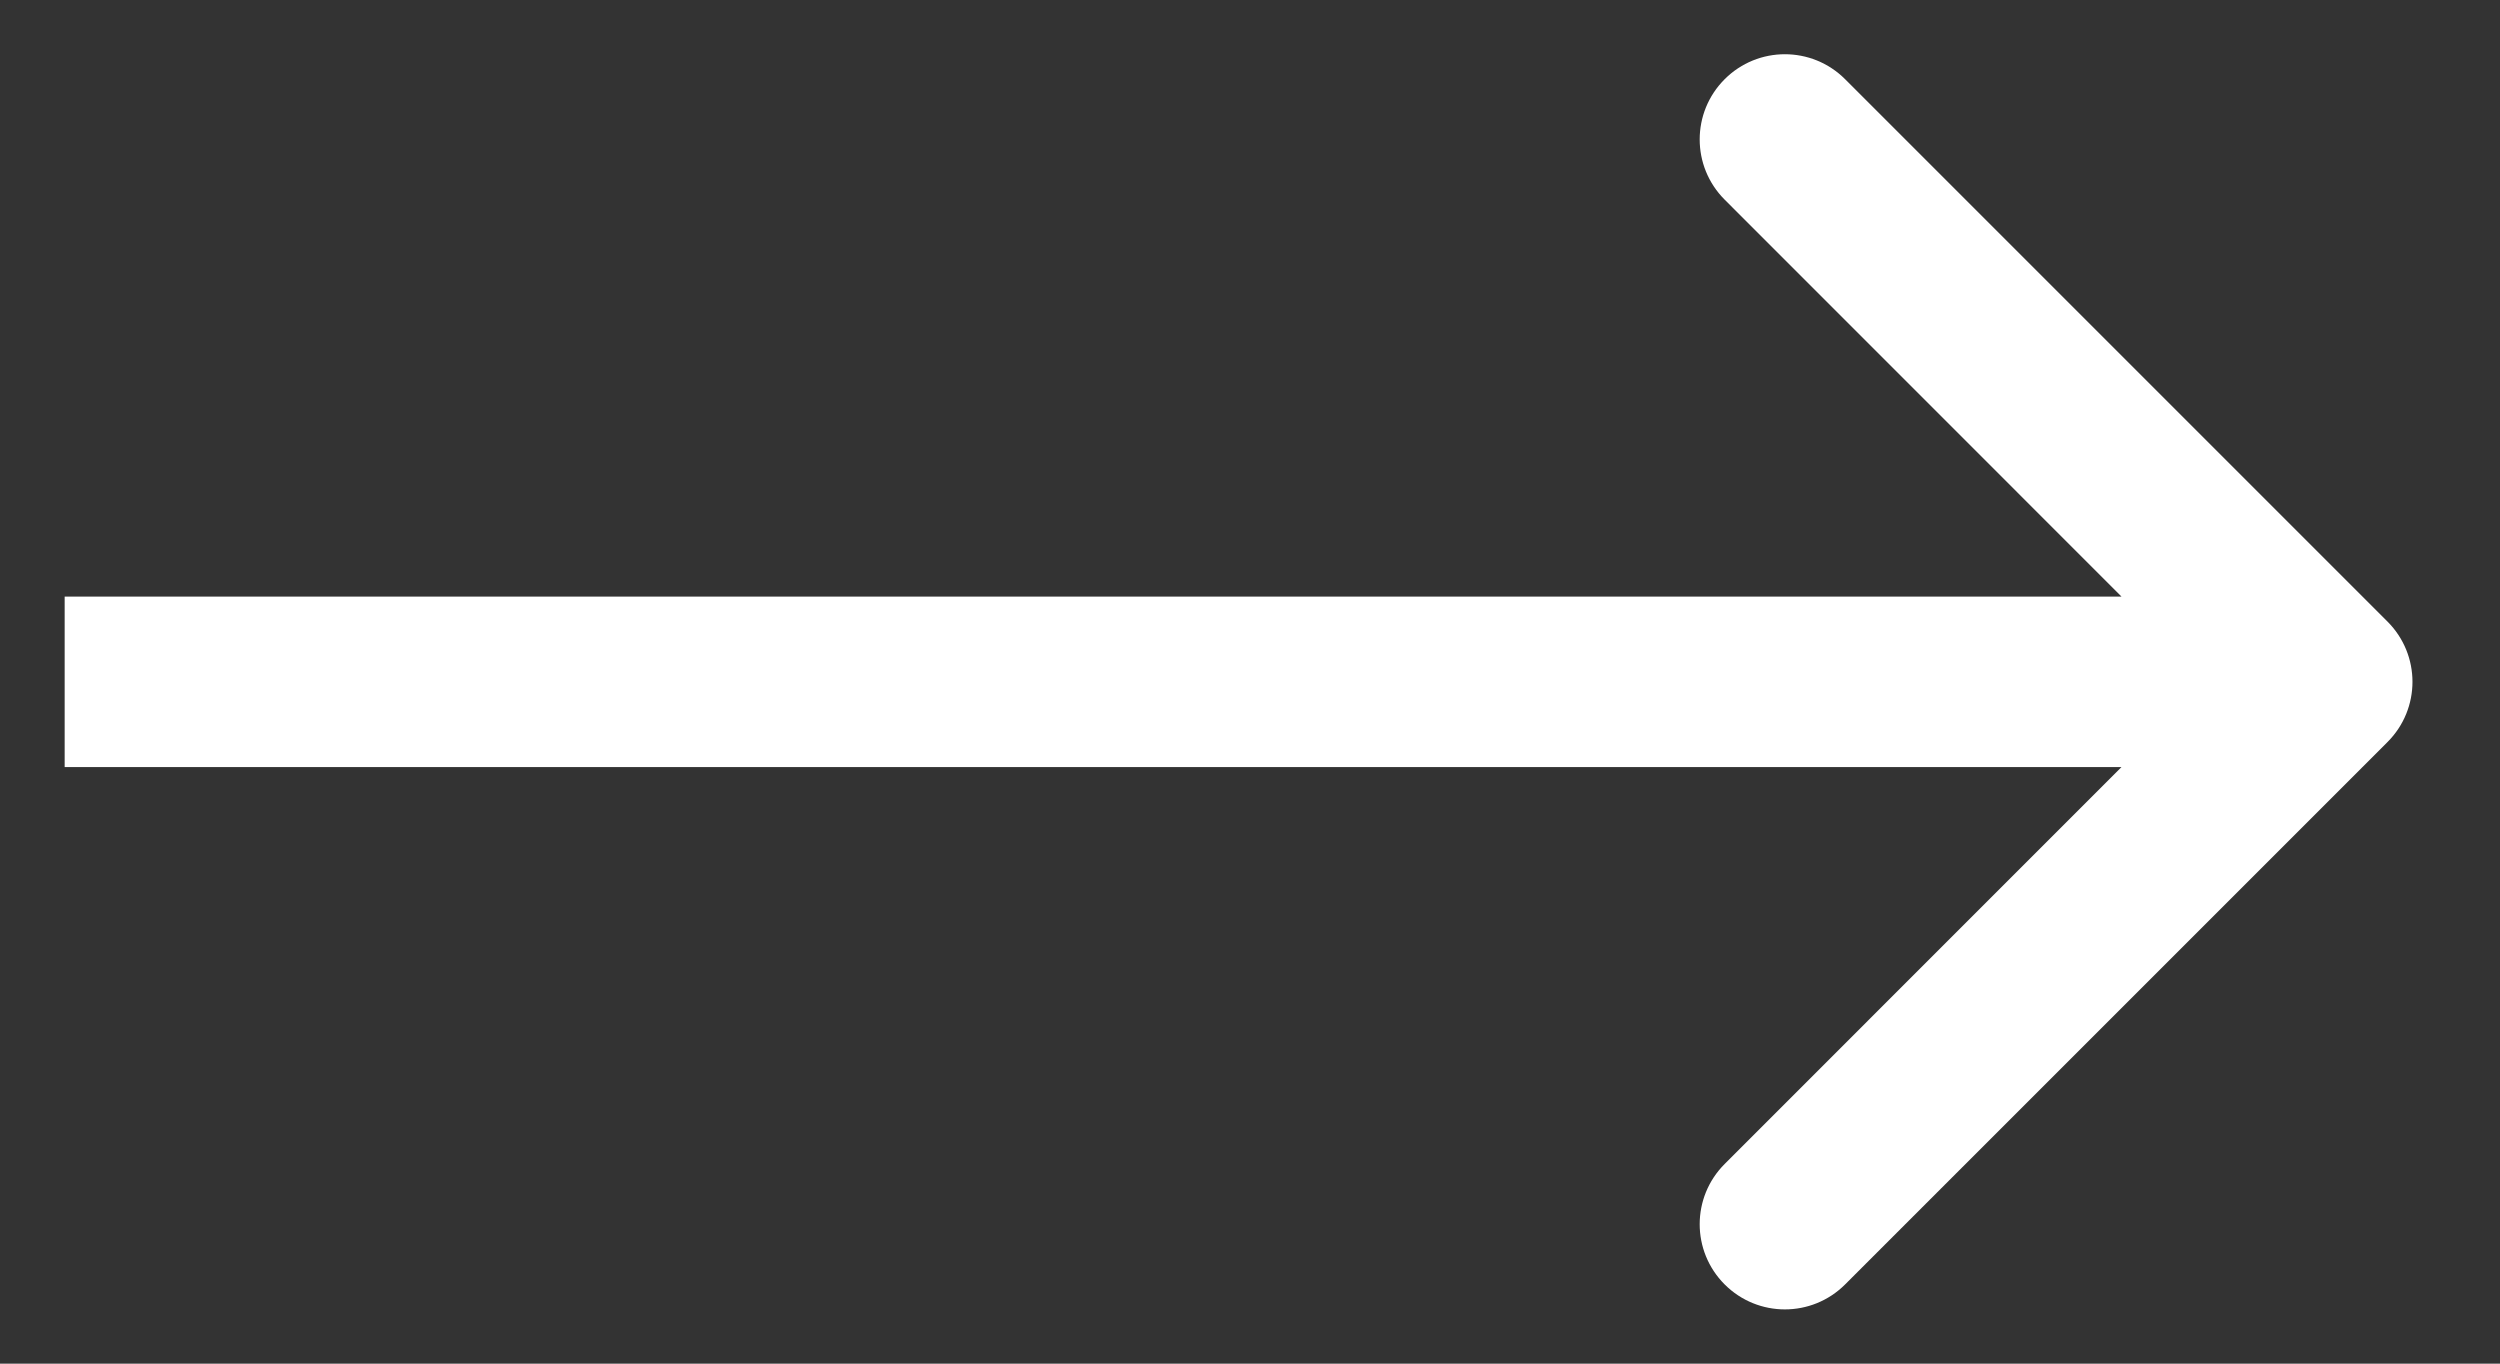 <?xml version="1.0" encoding="UTF-8"?>
<svg width="22px" height="12px" viewBox="0 0 22 12" version="1.1" xmlns="http://www.w3.org/2000/svg" xmlns:xlink="http://www.w3.org/1999/xlink">
    <rect x="0" y="0" width="22" height="12" fill="#333333" stroke="none"/>
    <!-- Generator: Sketch 59.1 (86144) - https://sketch.com -->
    <title>arrow</title>
    <desc>Created with Sketch.</desc>
    <g id="Page-1" stroke="none" stroke-width="1" fill="none" fill-rule="evenodd">
        <g id="arrow" fill="#FFFFFF" fill-rule="nonzero">
            <path d="M21.01,6.53 C21.303,6.237 21.303,5.763 21.01,5.47 L16.237,0.697 C15.944,0.404 15.47,0.404 15.177,0.697 C14.884,0.99 14.884,1.464 15.177,1.757 L19.419,6 L15.177,10.243 C14.884,10.536 14.884,11.01 15.177,11.303 C15.47,11.596 15.944,11.596 16.237,11.303 L21.01,6.53 Z M0.569,6.75 L20.48,6.75 L20.48,5.25 L0.569,5.25 L0.569,6.75 Z" id="Shape"></path>
        </g>
    </g>
</svg>